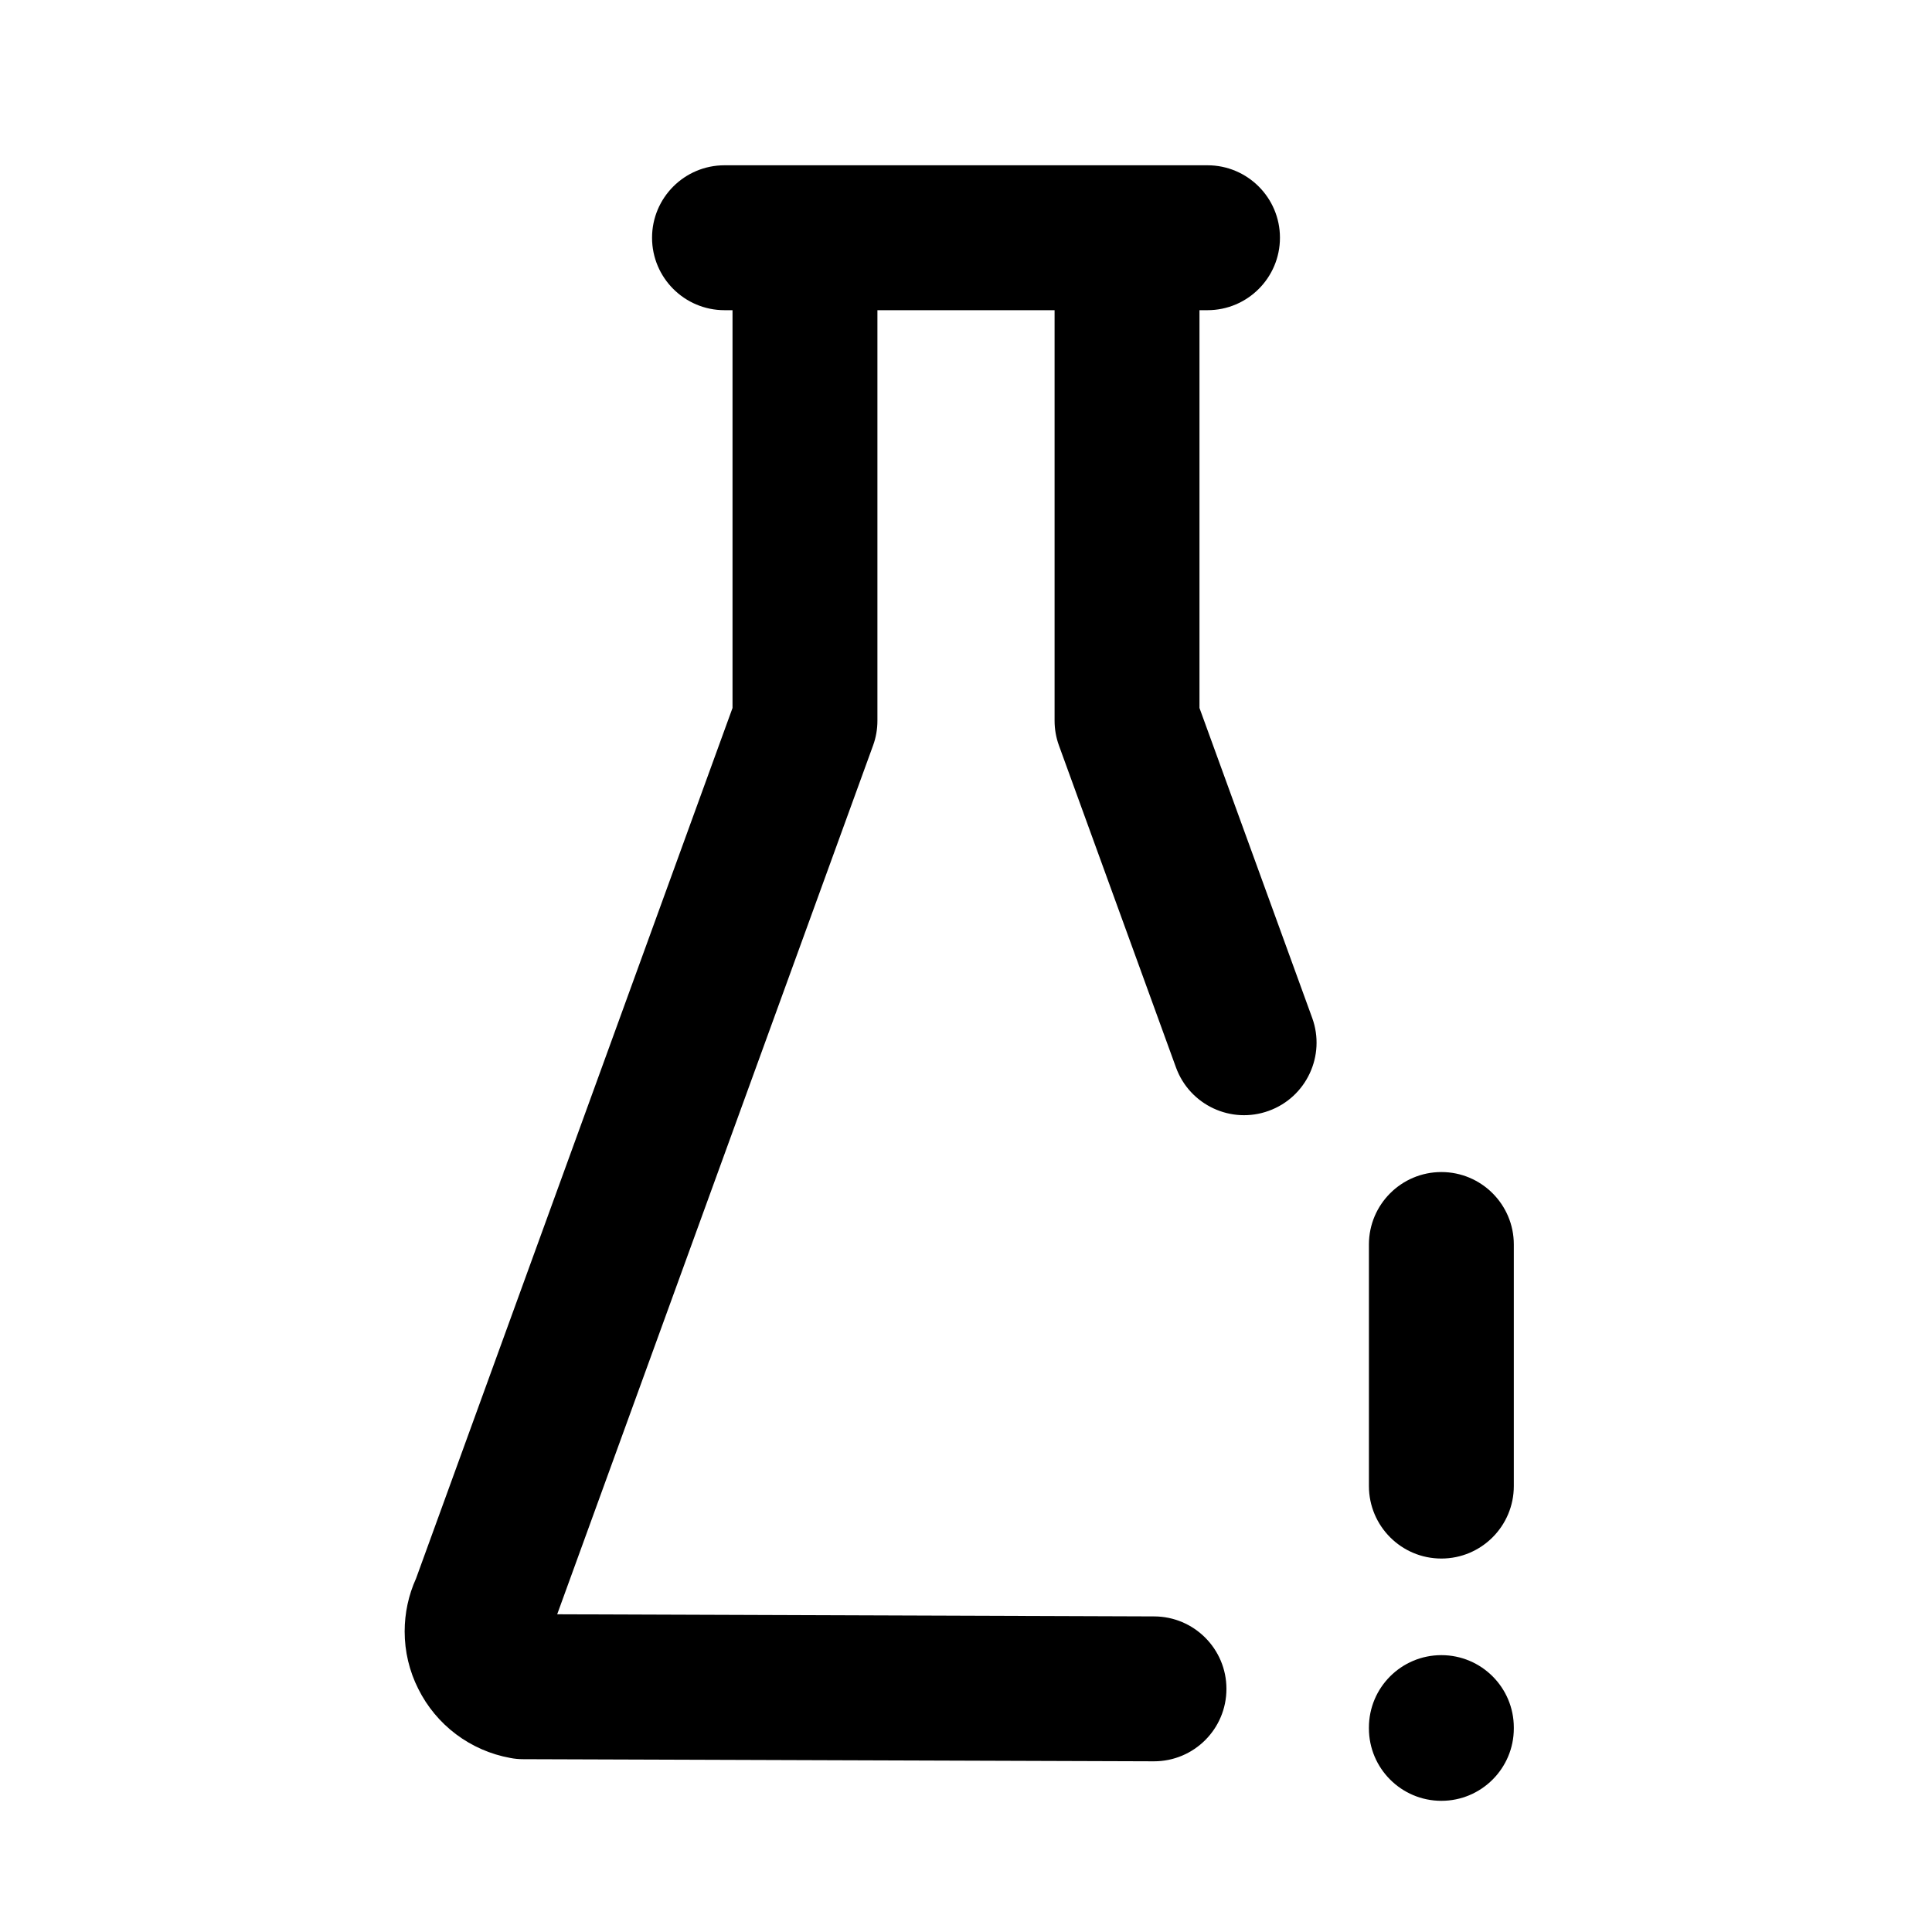 <svg xmlns="http://www.w3.org/2000/svg" viewBox="0 0 20 20">
<path
        fill-rule="evenodd"
        d="M6.75 2.461C6.75 2.047 7.086 1.711 7.5 1.711H12.5C12.914 1.711 13.25 2.047 13.25 2.461C13.25 2.875 12.914 3.211 12.5 3.211H12.417L12.417 7.329L13.584 10.538C13.725 10.927 13.524 11.358 13.135 11.499C12.746 11.641 12.316 11.44 12.174 11.051L10.962 7.717C10.932 7.635 10.917 7.548 10.917 7.461L10.917 3.211H9.083L9.083 7.461C9.083 7.548 9.068 7.635 9.038 7.717L5.768 16.711L11.946 16.733C12.36 16.733 12.696 17.069 12.696 17.483C12.696 17.898 12.36 18.233 11.946 18.233L5.417 18.211C5.371 18.211 5.326 18.207 5.281 18.198C5.078 18.161 4.886 18.077 4.721 17.953C4.556 17.829 4.422 17.668 4.33 17.483C4.237 17.299 4.189 17.095 4.189 16.889C4.189 16.699 4.229 16.512 4.307 16.34L7.583 7.329L7.583 3.211H7.5C7.086 3.211 6.75 2.875 6.75 2.461Z"
        clip-rule="evenodd"
      />
      <path
        fill-rule="evenodd"
        d="M14.921 12.133C15.335 12.133 15.671 12.469 15.671 12.883V15.383C15.671 15.798 15.335 16.134 14.921 16.134C14.507 16.134 14.171 15.798 14.171 15.383V12.883C14.171 12.469 14.507 12.133 14.921 12.133ZM14.921 17.134C15.335 17.134 15.671 17.469 15.671 17.884V17.892C15.671 18.306 15.335 18.642 14.921 18.642C14.507 18.642 14.171 18.306 14.171 17.892V17.884C14.171 17.469 14.507 17.134 14.921 17.134Z"
        clip-rule="evenodd"
      />
</svg>